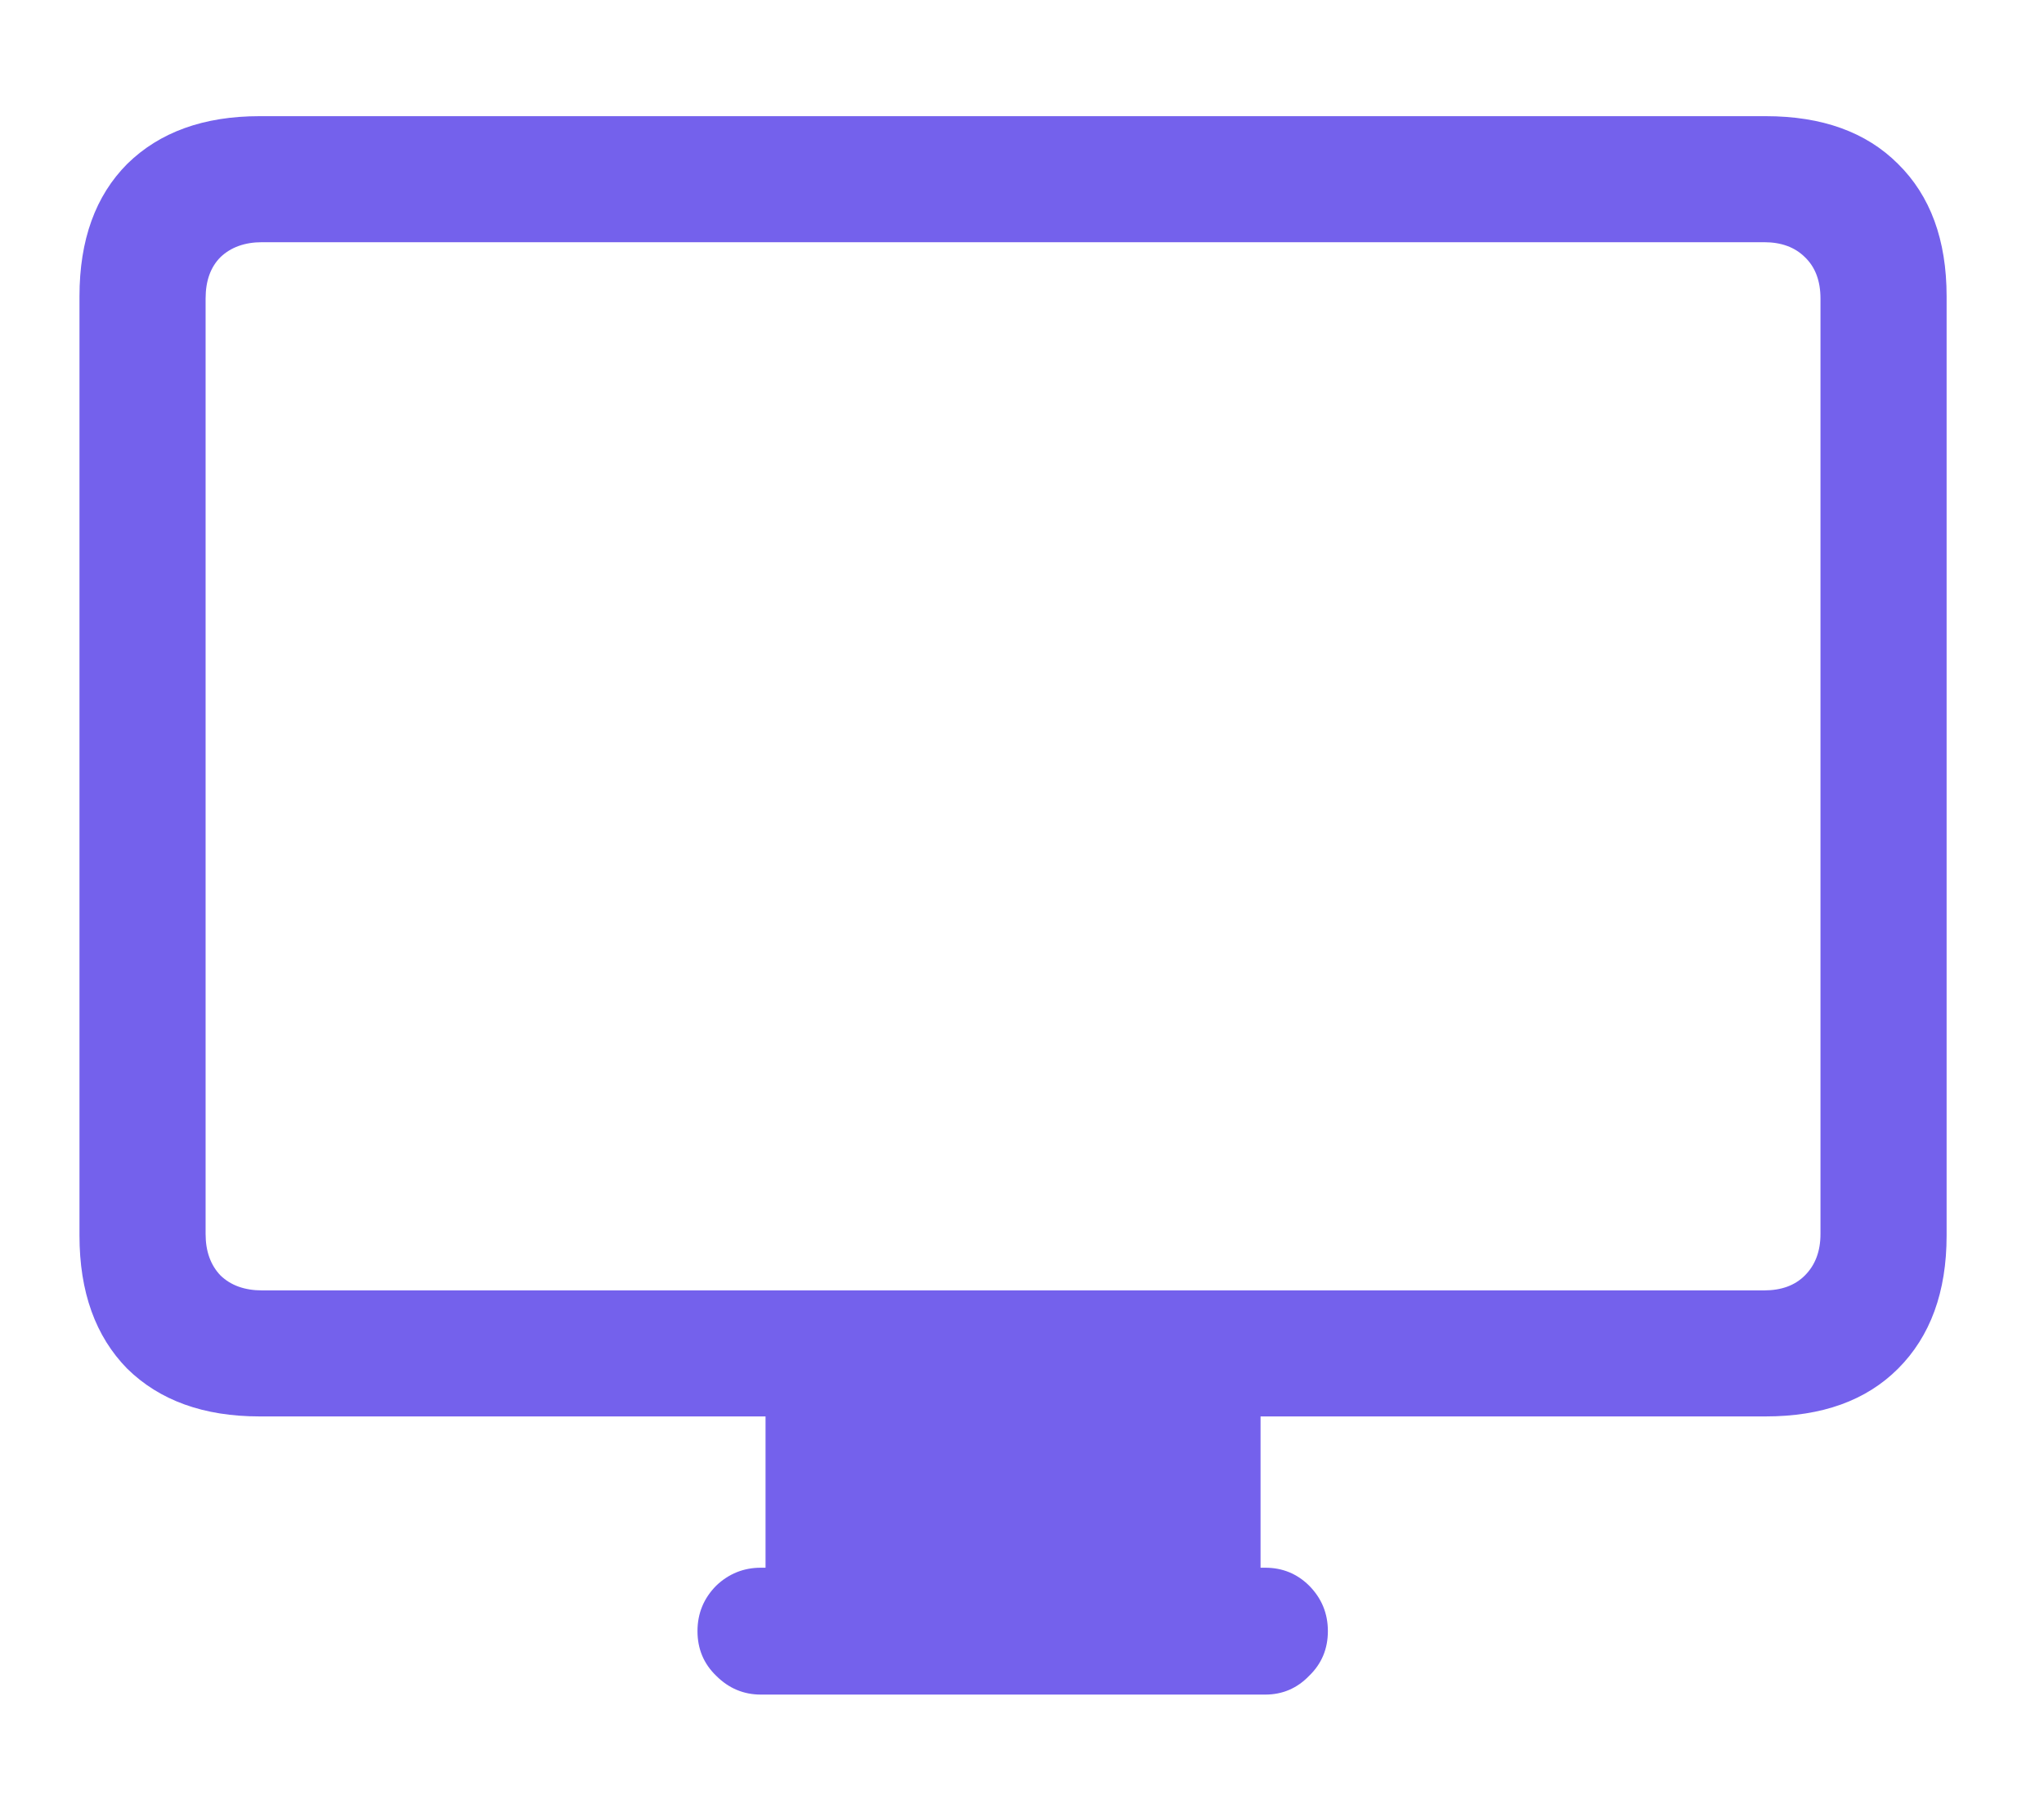 <svg width="17" height="15" viewBox="0 0 17 15" fill="none" xmlns="http://www.w3.org/2000/svg">
<path d="M2.159 11.778C1.695 11.778 1.328 11.646 1.058 11.381C0.794 11.112 0.661 10.743 0.661 10.274V2.464C0.661 1.995 0.794 1.628 1.058 1.363C1.328 1.098 1.695 0.966 2.159 0.966H14.685C15.154 0.966 15.521 1.098 15.786 1.363C16.055 1.628 16.19 1.995 16.19 2.464V10.274C16.19 10.743 16.055 11.112 15.786 11.381C15.521 11.646 15.154 11.778 14.685 11.778H2.159ZM2.179 10.73H14.672C14.816 10.73 14.928 10.689 15.011 10.606C15.098 10.519 15.141 10.404 15.141 10.261V2.483C15.141 2.336 15.098 2.221 15.011 2.138C14.928 2.056 14.816 2.014 14.672 2.014H2.179C2.036 2.014 1.92 2.056 1.834 2.138C1.751 2.221 1.71 2.336 1.71 2.483V10.261C1.71 10.404 1.751 10.519 1.834 10.606C1.92 10.689 2.036 10.73 2.179 10.73ZM6.367 13.329V11.694H10.484V13.329H6.367ZM6.328 14.091C6.185 14.091 6.061 14.039 5.957 13.935C5.853 13.835 5.801 13.711 5.801 13.563C5.801 13.416 5.853 13.29 5.957 13.185C6.061 13.086 6.185 13.036 6.328 13.036H10.523C10.666 13.036 10.788 13.086 10.888 13.185C10.992 13.29 11.044 13.416 11.044 13.563C11.044 13.711 10.992 13.835 10.888 13.935C10.788 14.039 10.666 14.091 10.523 14.091H6.328Z" fill="#7461EC"/>
</svg>
